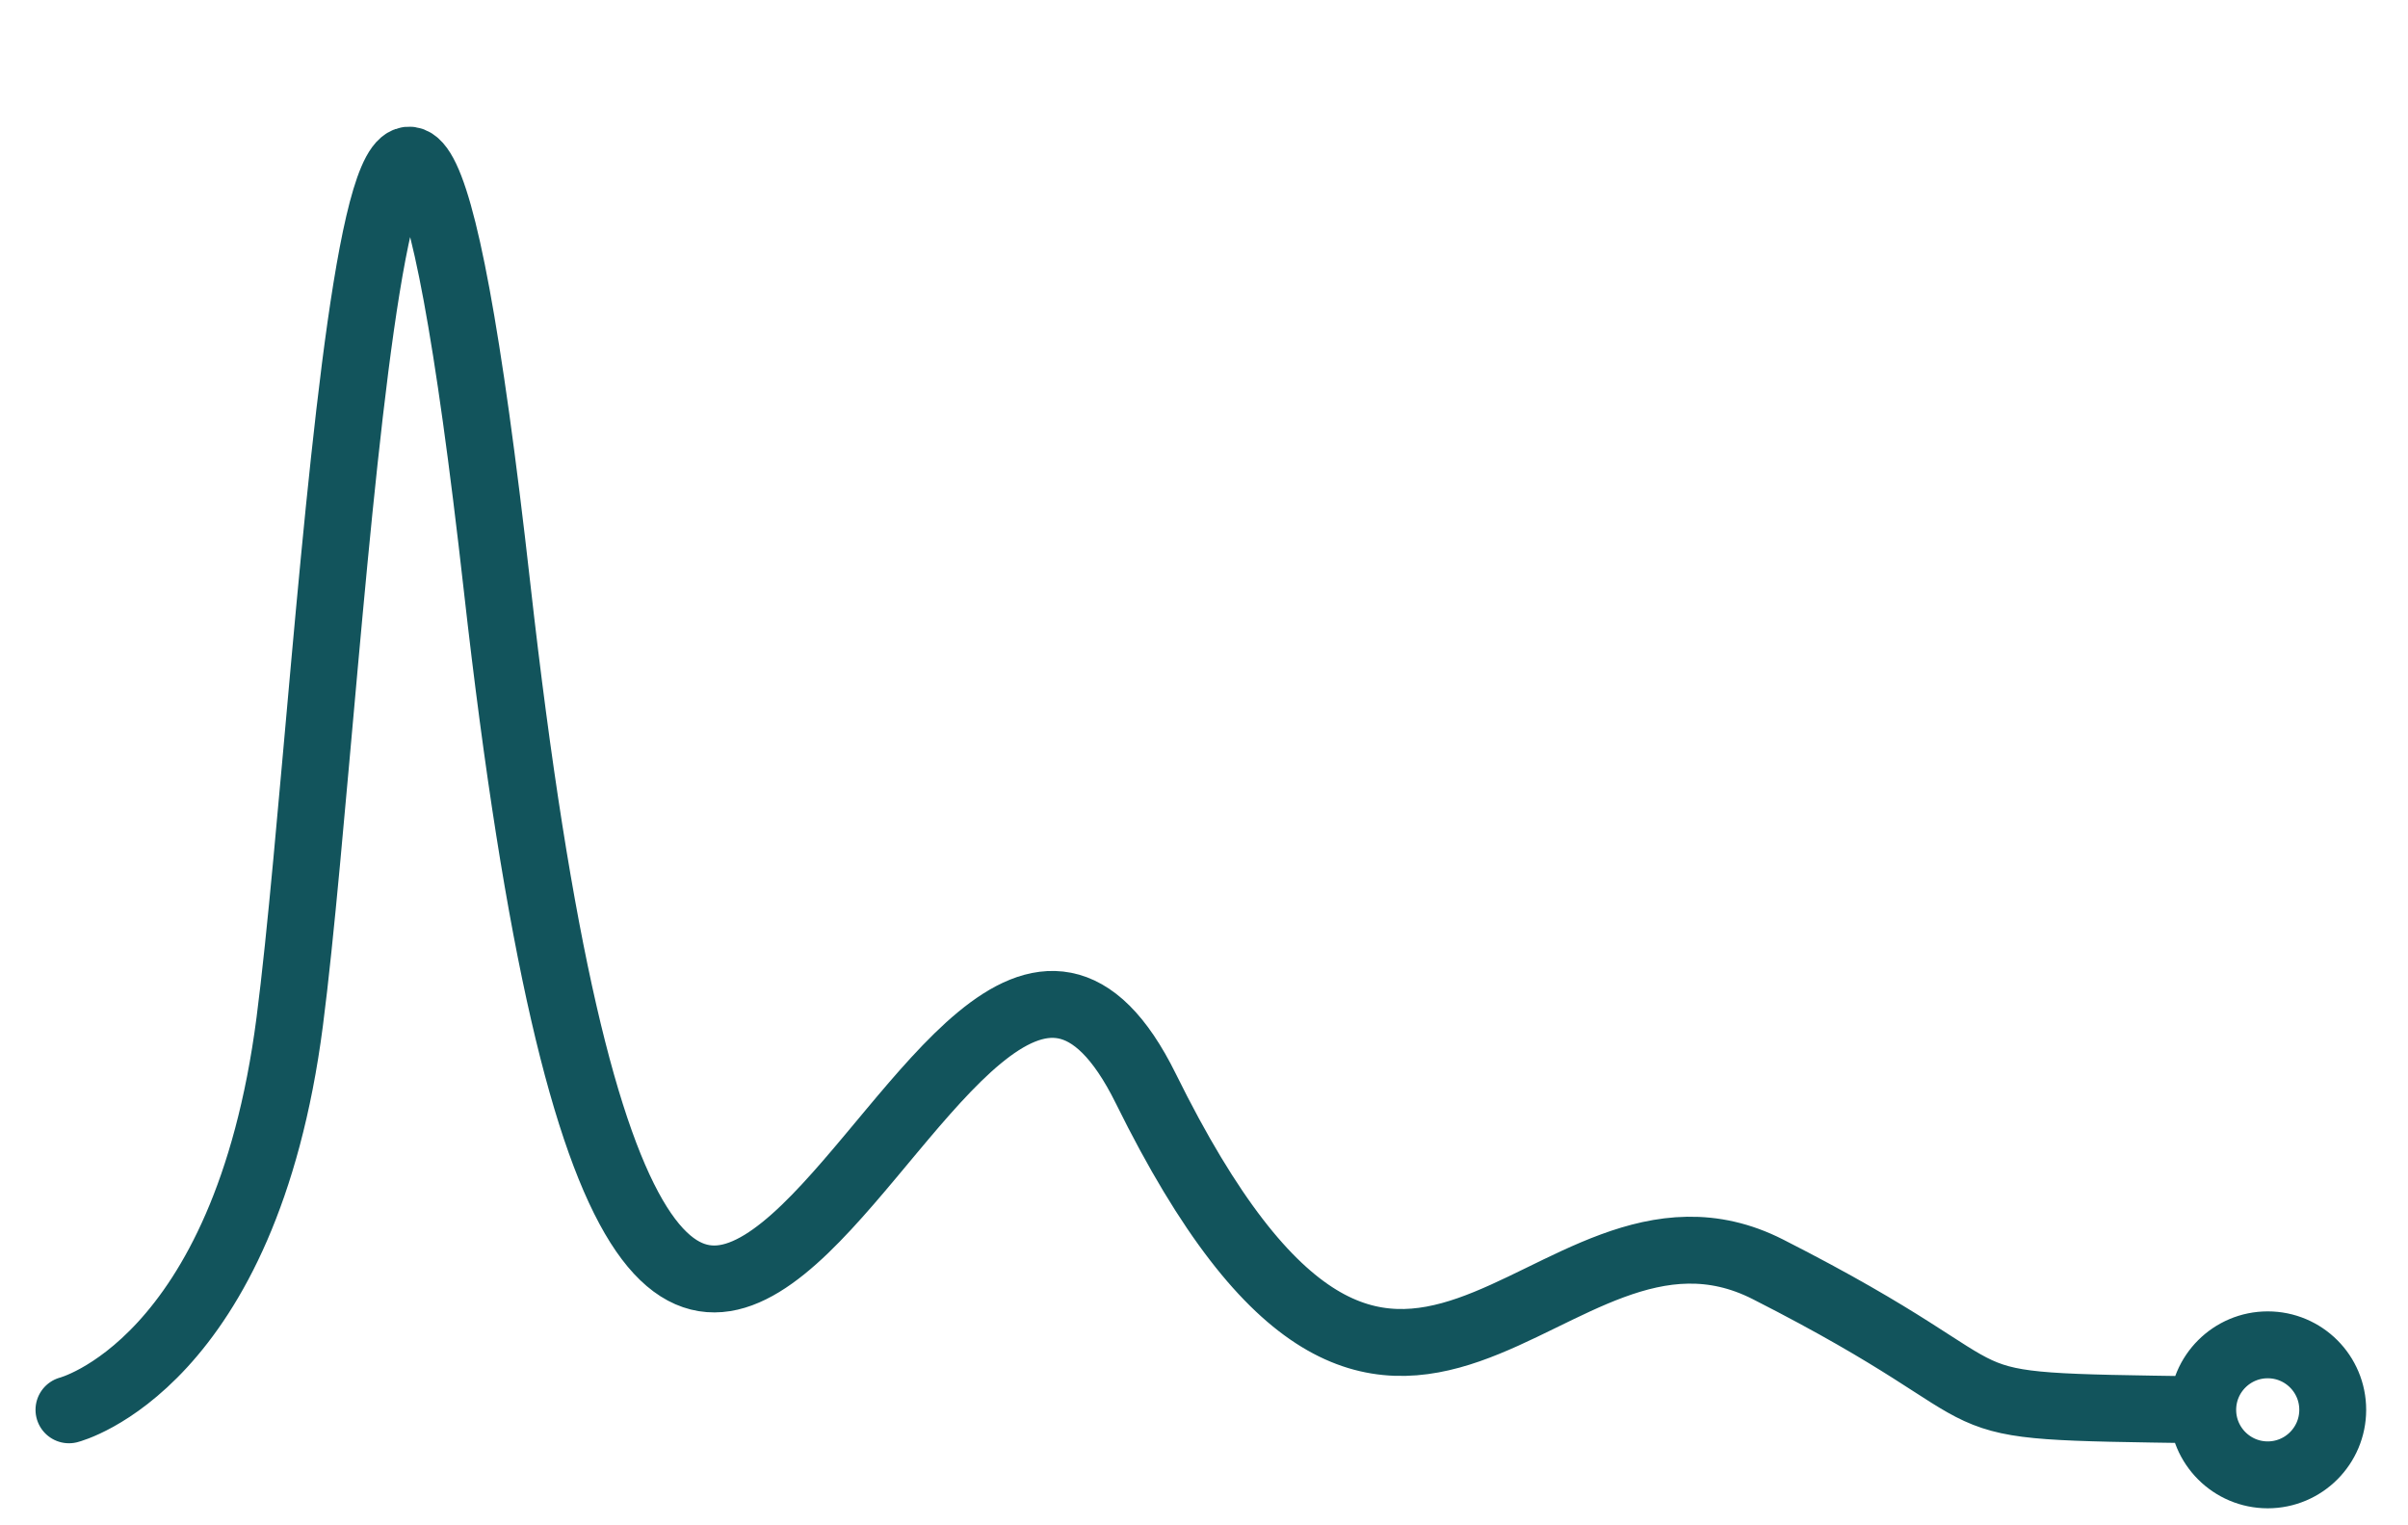 <?xml version="1.0" encoding="utf-8"?>
<!-- Generator: Adobe Illustrator 16.0.0, SVG Export Plug-In . SVG Version: 6.00 Build 0)  -->
<!DOCTYPE svg PUBLIC "-//W3C//DTD SVG 1.1//EN" "http://www.w3.org/Graphics/SVG/1.1/DTD/svg11.dtd">
<svg version="1.1" id="Layer_1" xmlns="http://www.w3.org/2000/svg" xmlns:xlink="http://www.w3.org/1999/xlink" x="0px" y="0px"
	 width="108px" height="68.4px" viewBox="0 0 108 68.4" enable-background="new 0 0 108 68.4" xml:space="preserve">
<path fill="none" stroke="#12545C" stroke-width="3" stroke-linecap="round" stroke-linejoin="round" stroke-miterlimit="10" d="
	M98.793,63.222c-13.253-0.197-7.1,0-19.5-6.301c-9.993-5.078-16.5,15-27.899-8.1c-9.385-19.015-21.701,43.3-29.101-22.5
	c-5.211-46.336-7.296,4.065-9.3,19.5c-2,15.4-9.9,17.399-9.9,17.399 M101.709,60.306c-1.609,0-2.916,1.306-2.916,2.915
	s1.307,2.916,2.916,2.916s2.915-1.307,2.915-2.916C104.625,61.612,103.32,60.306,101.709,60.306z"/>
</svg>
